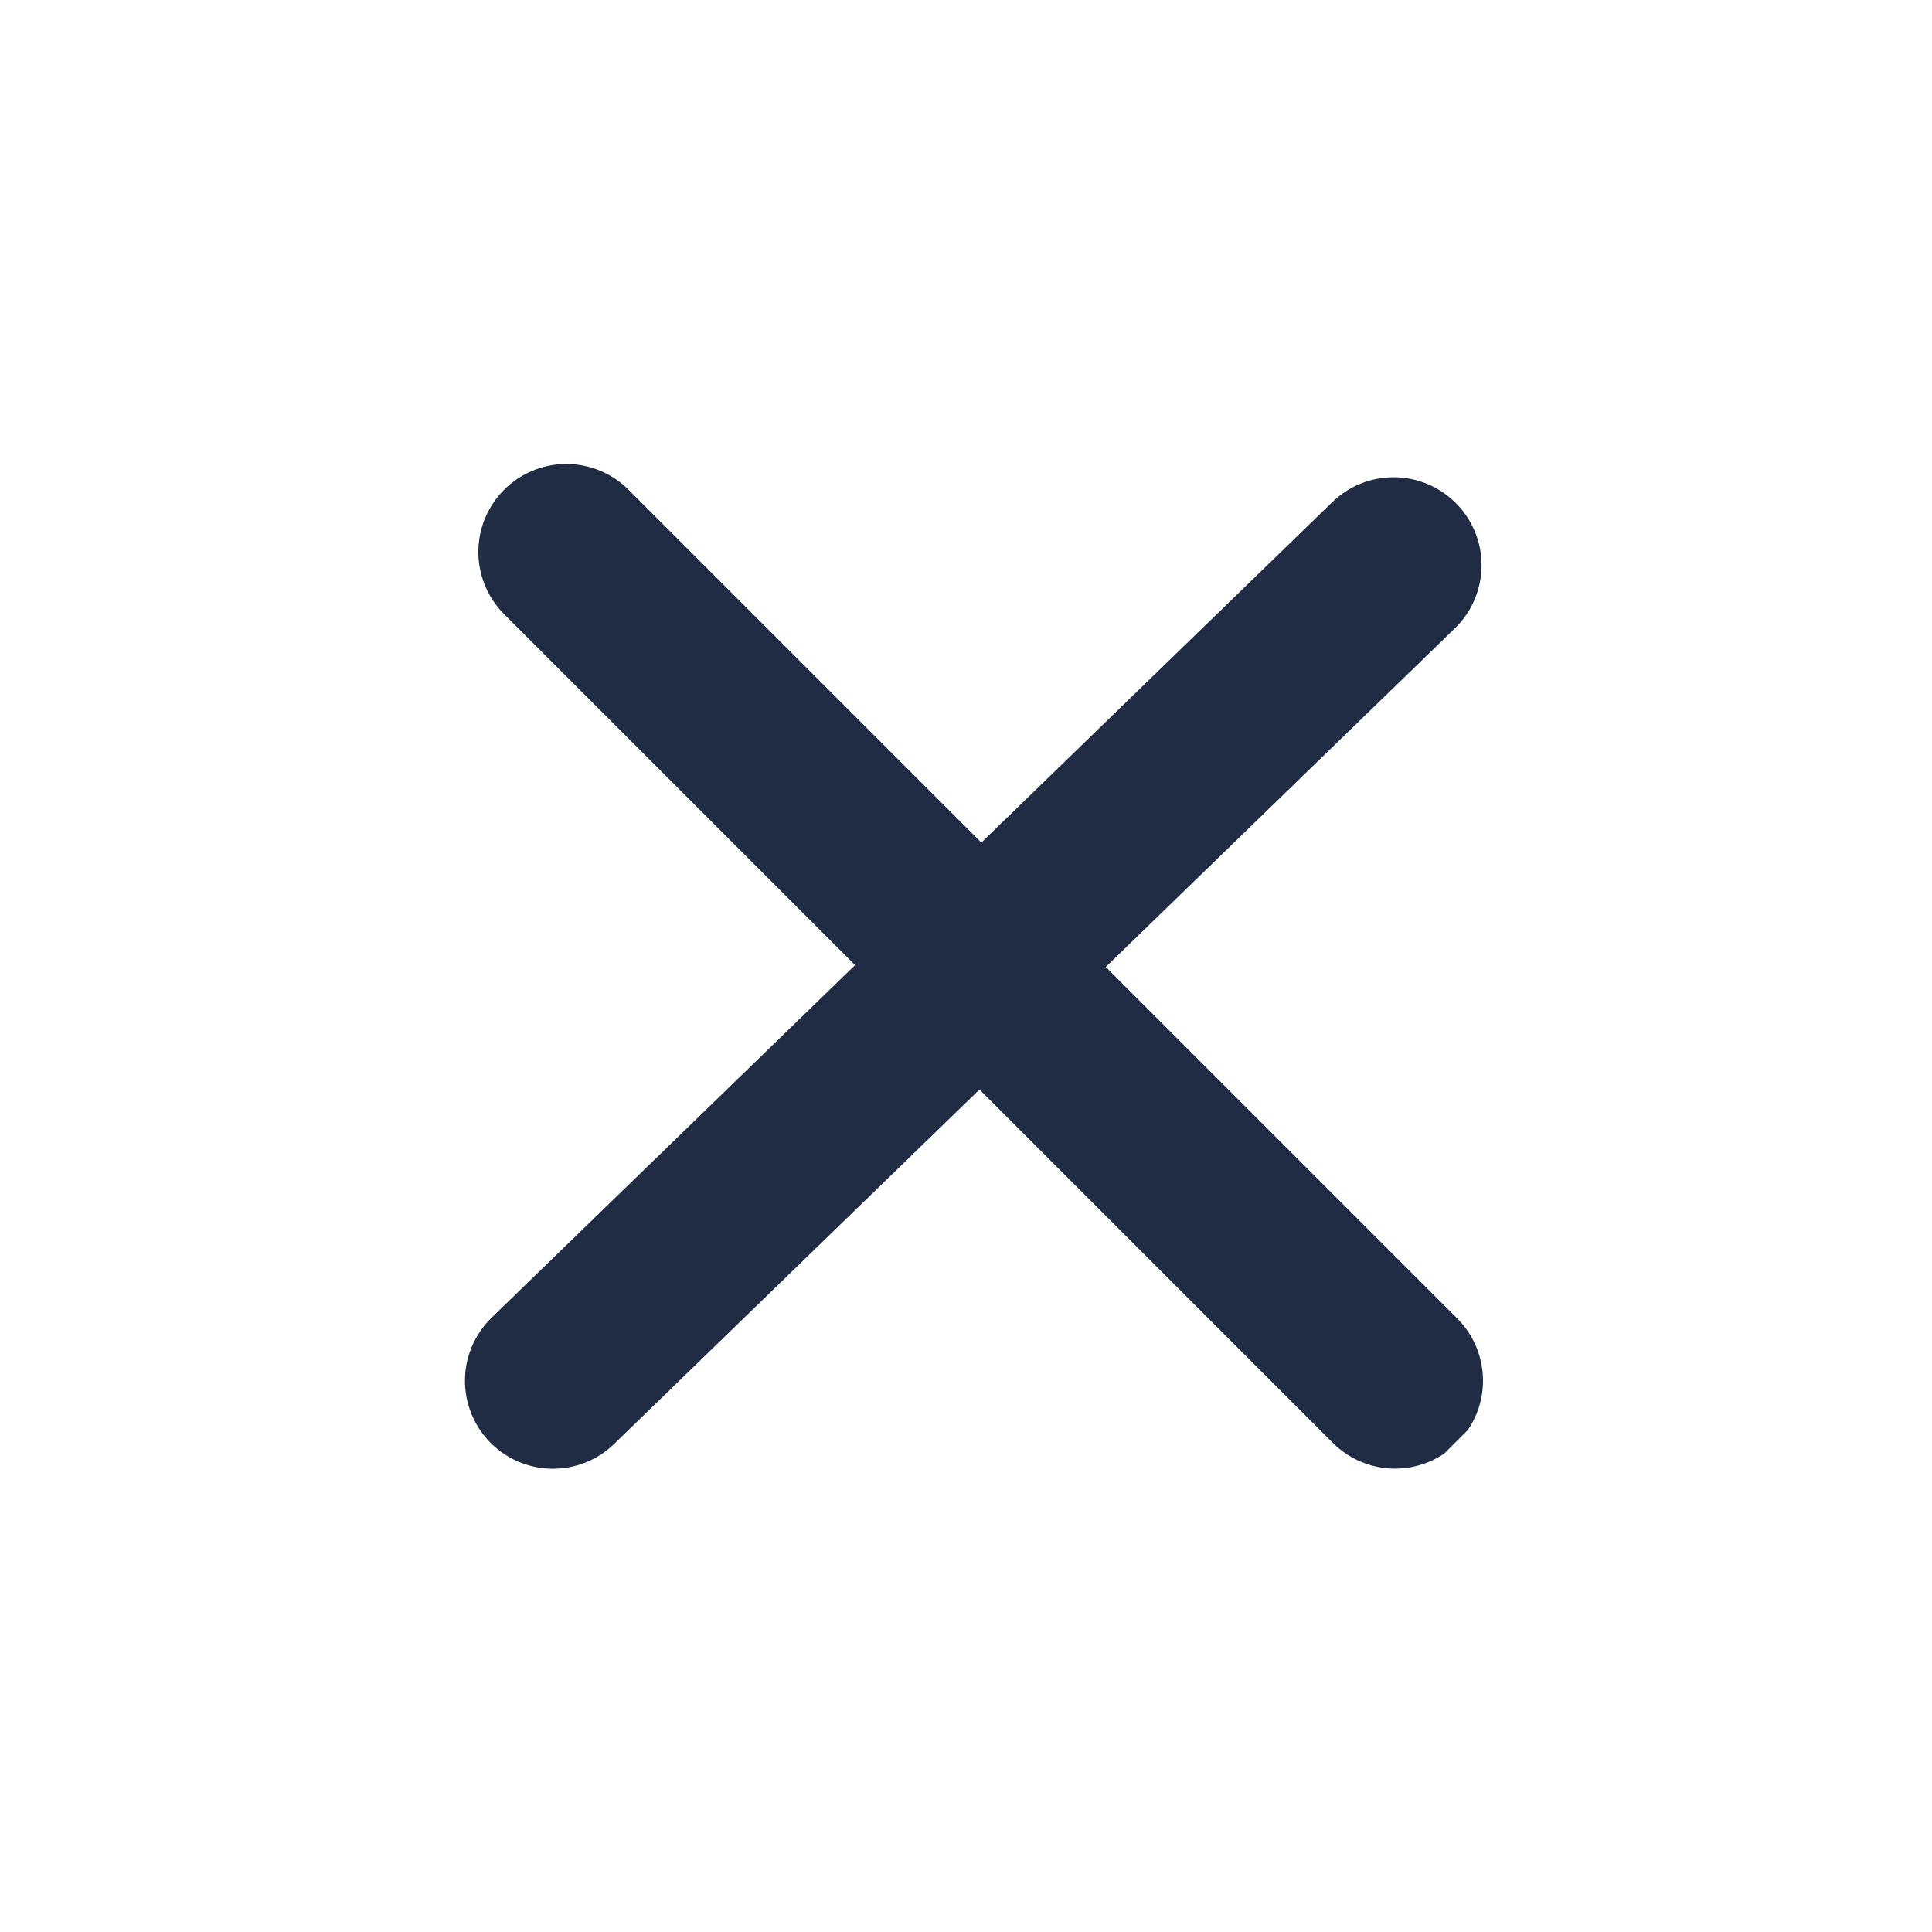 <svg width="16" height="16" viewBox="0 0 16 16" fill="none" xmlns="http://www.w3.org/2000/svg">
<g clip-path="url(#clip0_39_13191)">
<path d="M11.541 4.681L4.579 11.435" stroke="#202C43" stroke-width="1.457" stroke-linecap="round" stroke-linejoin="round"/>
<path d="M4.69 4.571L11.553 11.434" stroke="#202C43" stroke-width="1.457" stroke-linecap="round" stroke-linejoin="round"/>
</g>
<defs>
<clipPath id="clip0_39_13191">
<rect width="10.733" height="10.733" fill="white" transform="translate(8) scale(1.054) rotate(45)"/>
</clipPath>
</defs>
</svg>
